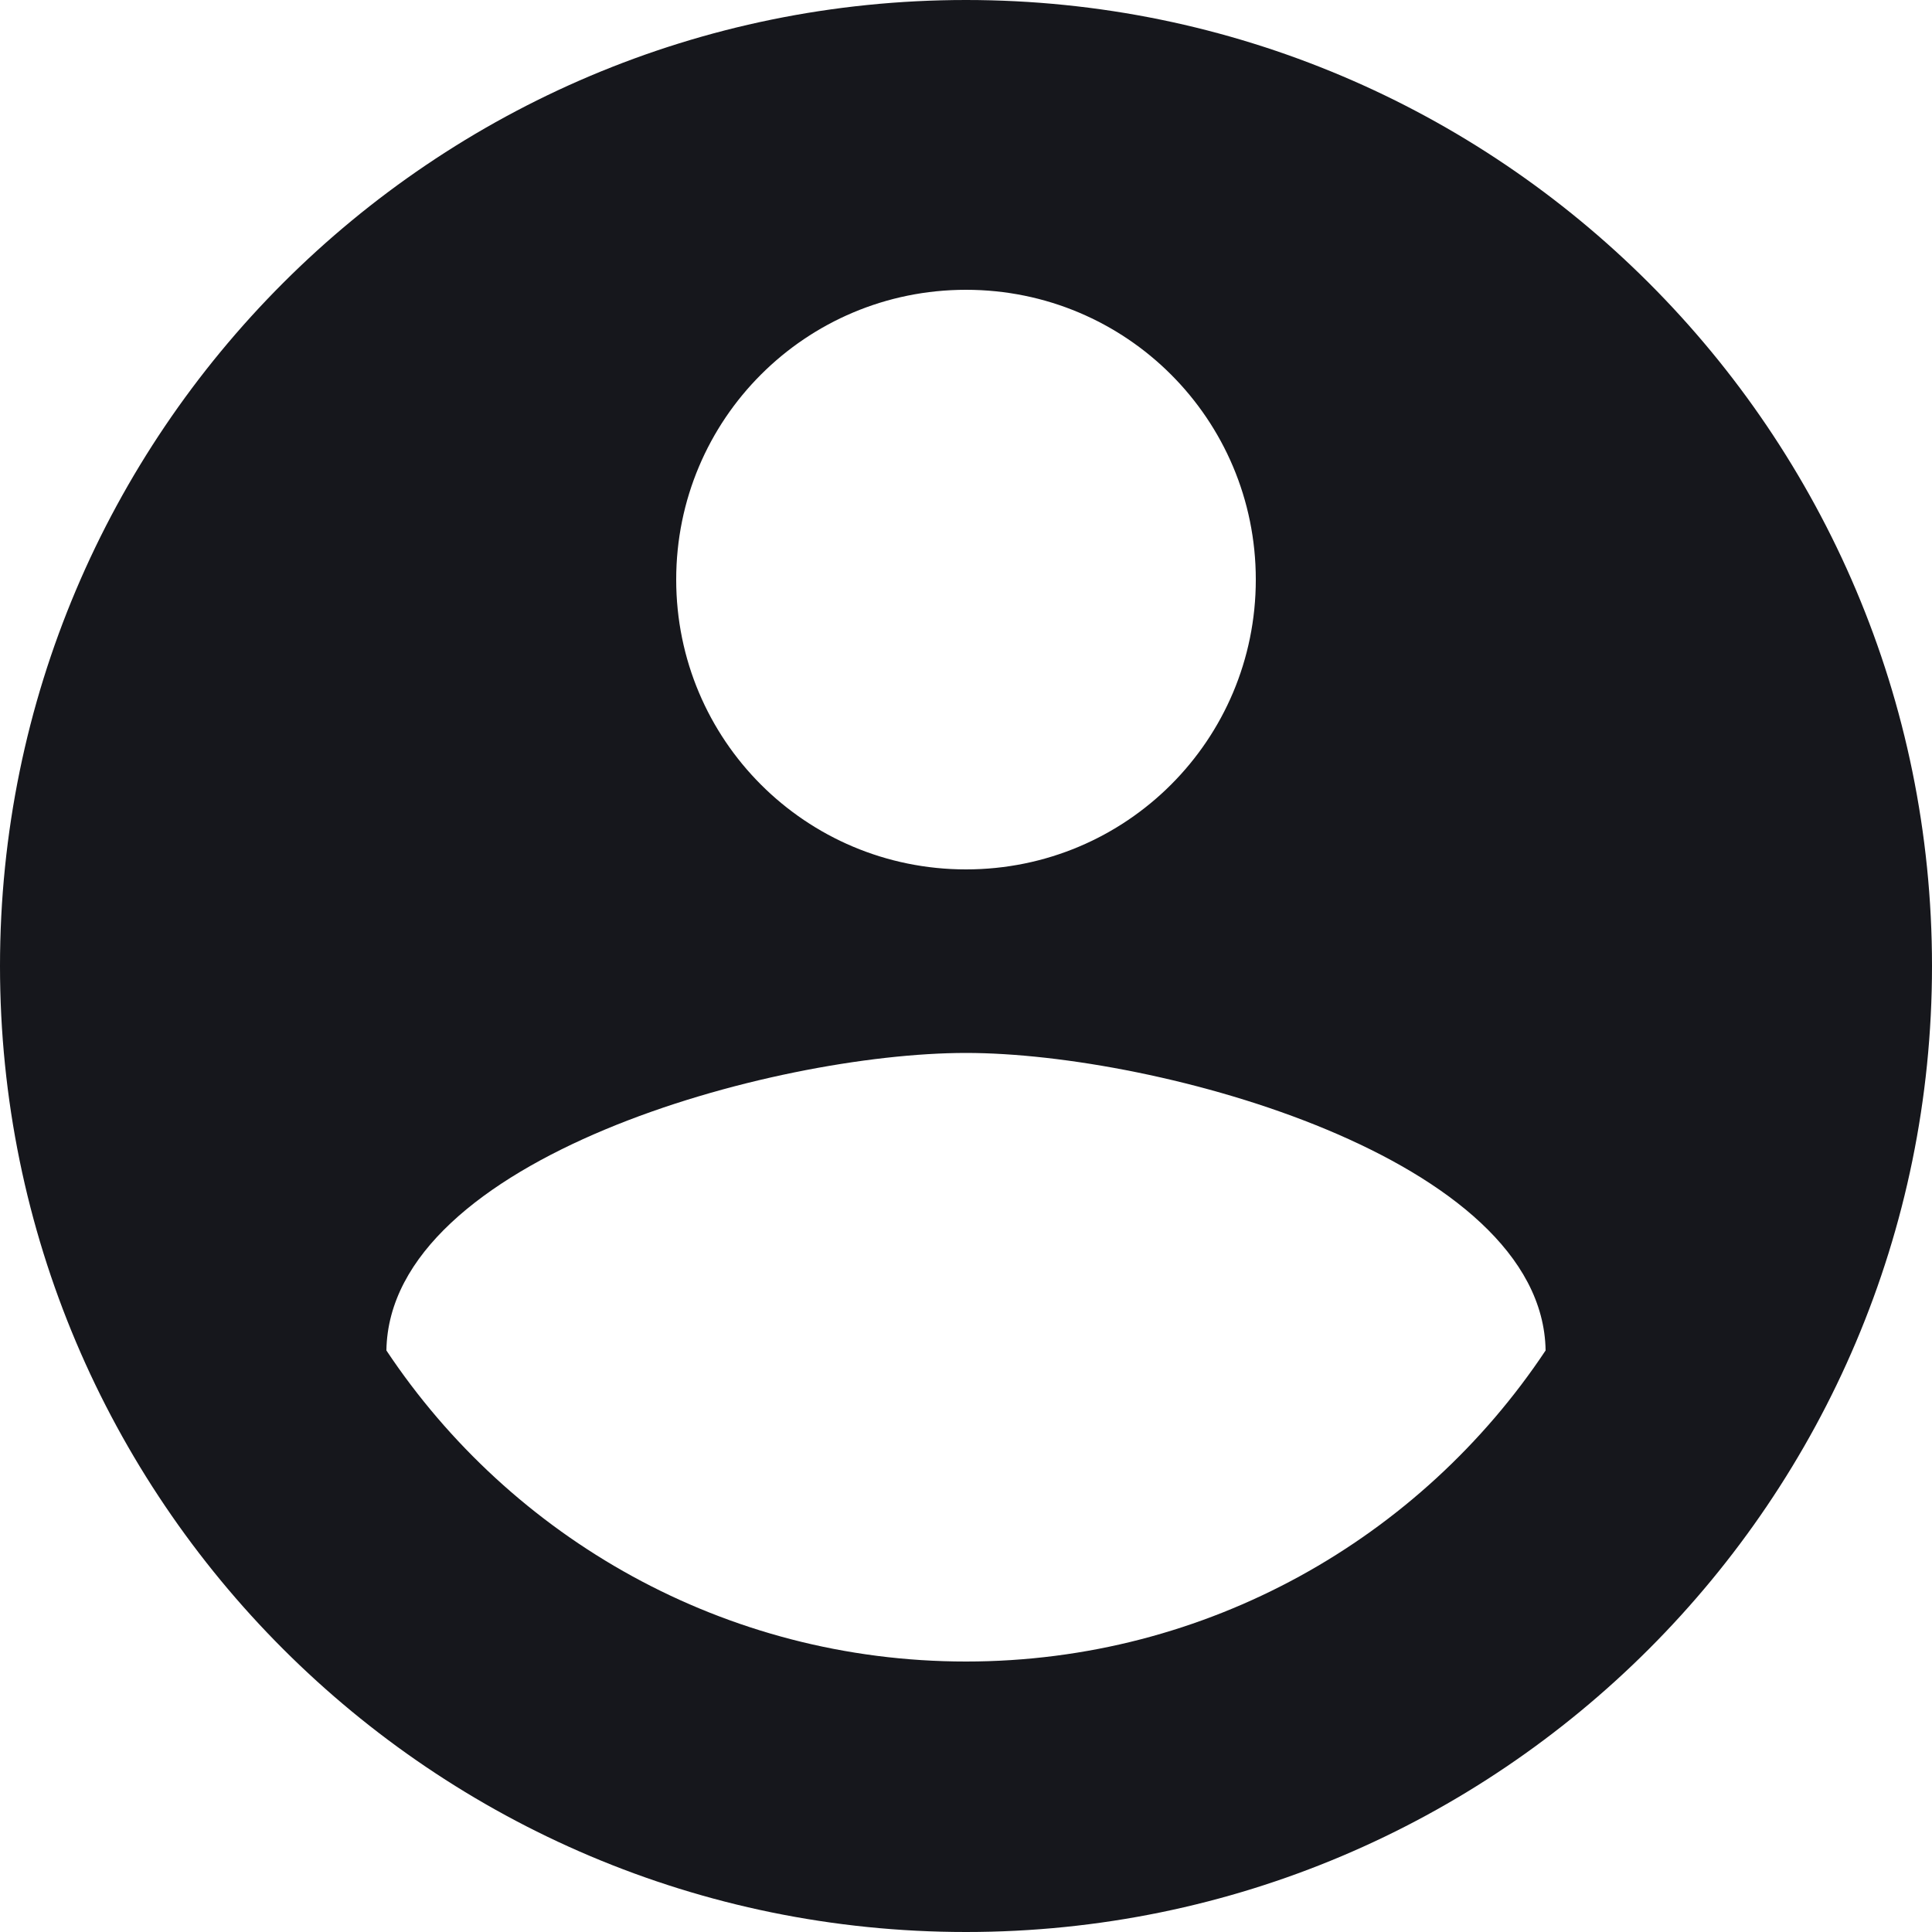 <svg width="32" height="32" viewBox="0 0 32 32" fill="none" xmlns="http://www.w3.org/2000/svg">
<path d="M16 0C7.168 0 0 7.168 0 16C0 24.832 7.168 32 16 32C24.832 32 32 24.832 32 16C32 7.168 24.832 0 16 0ZM16 4.8C18.656 4.8 20.8 6.944 20.8 9.6C20.8 12.256 18.656 14.4 16 14.4C13.344 14.4 11.2 12.256 11.2 9.6C11.2 6.944 13.344 4.8 16 4.8ZM16 27.52C12 27.52 8.464 25.472 6.4 22.368C6.448 19.184 12.8 17.44 16 17.44C19.184 17.44 25.552 19.184 25.6 22.368C23.536 25.472 20 27.52 16 27.52Z" fill="#16171C"/>
</svg>
